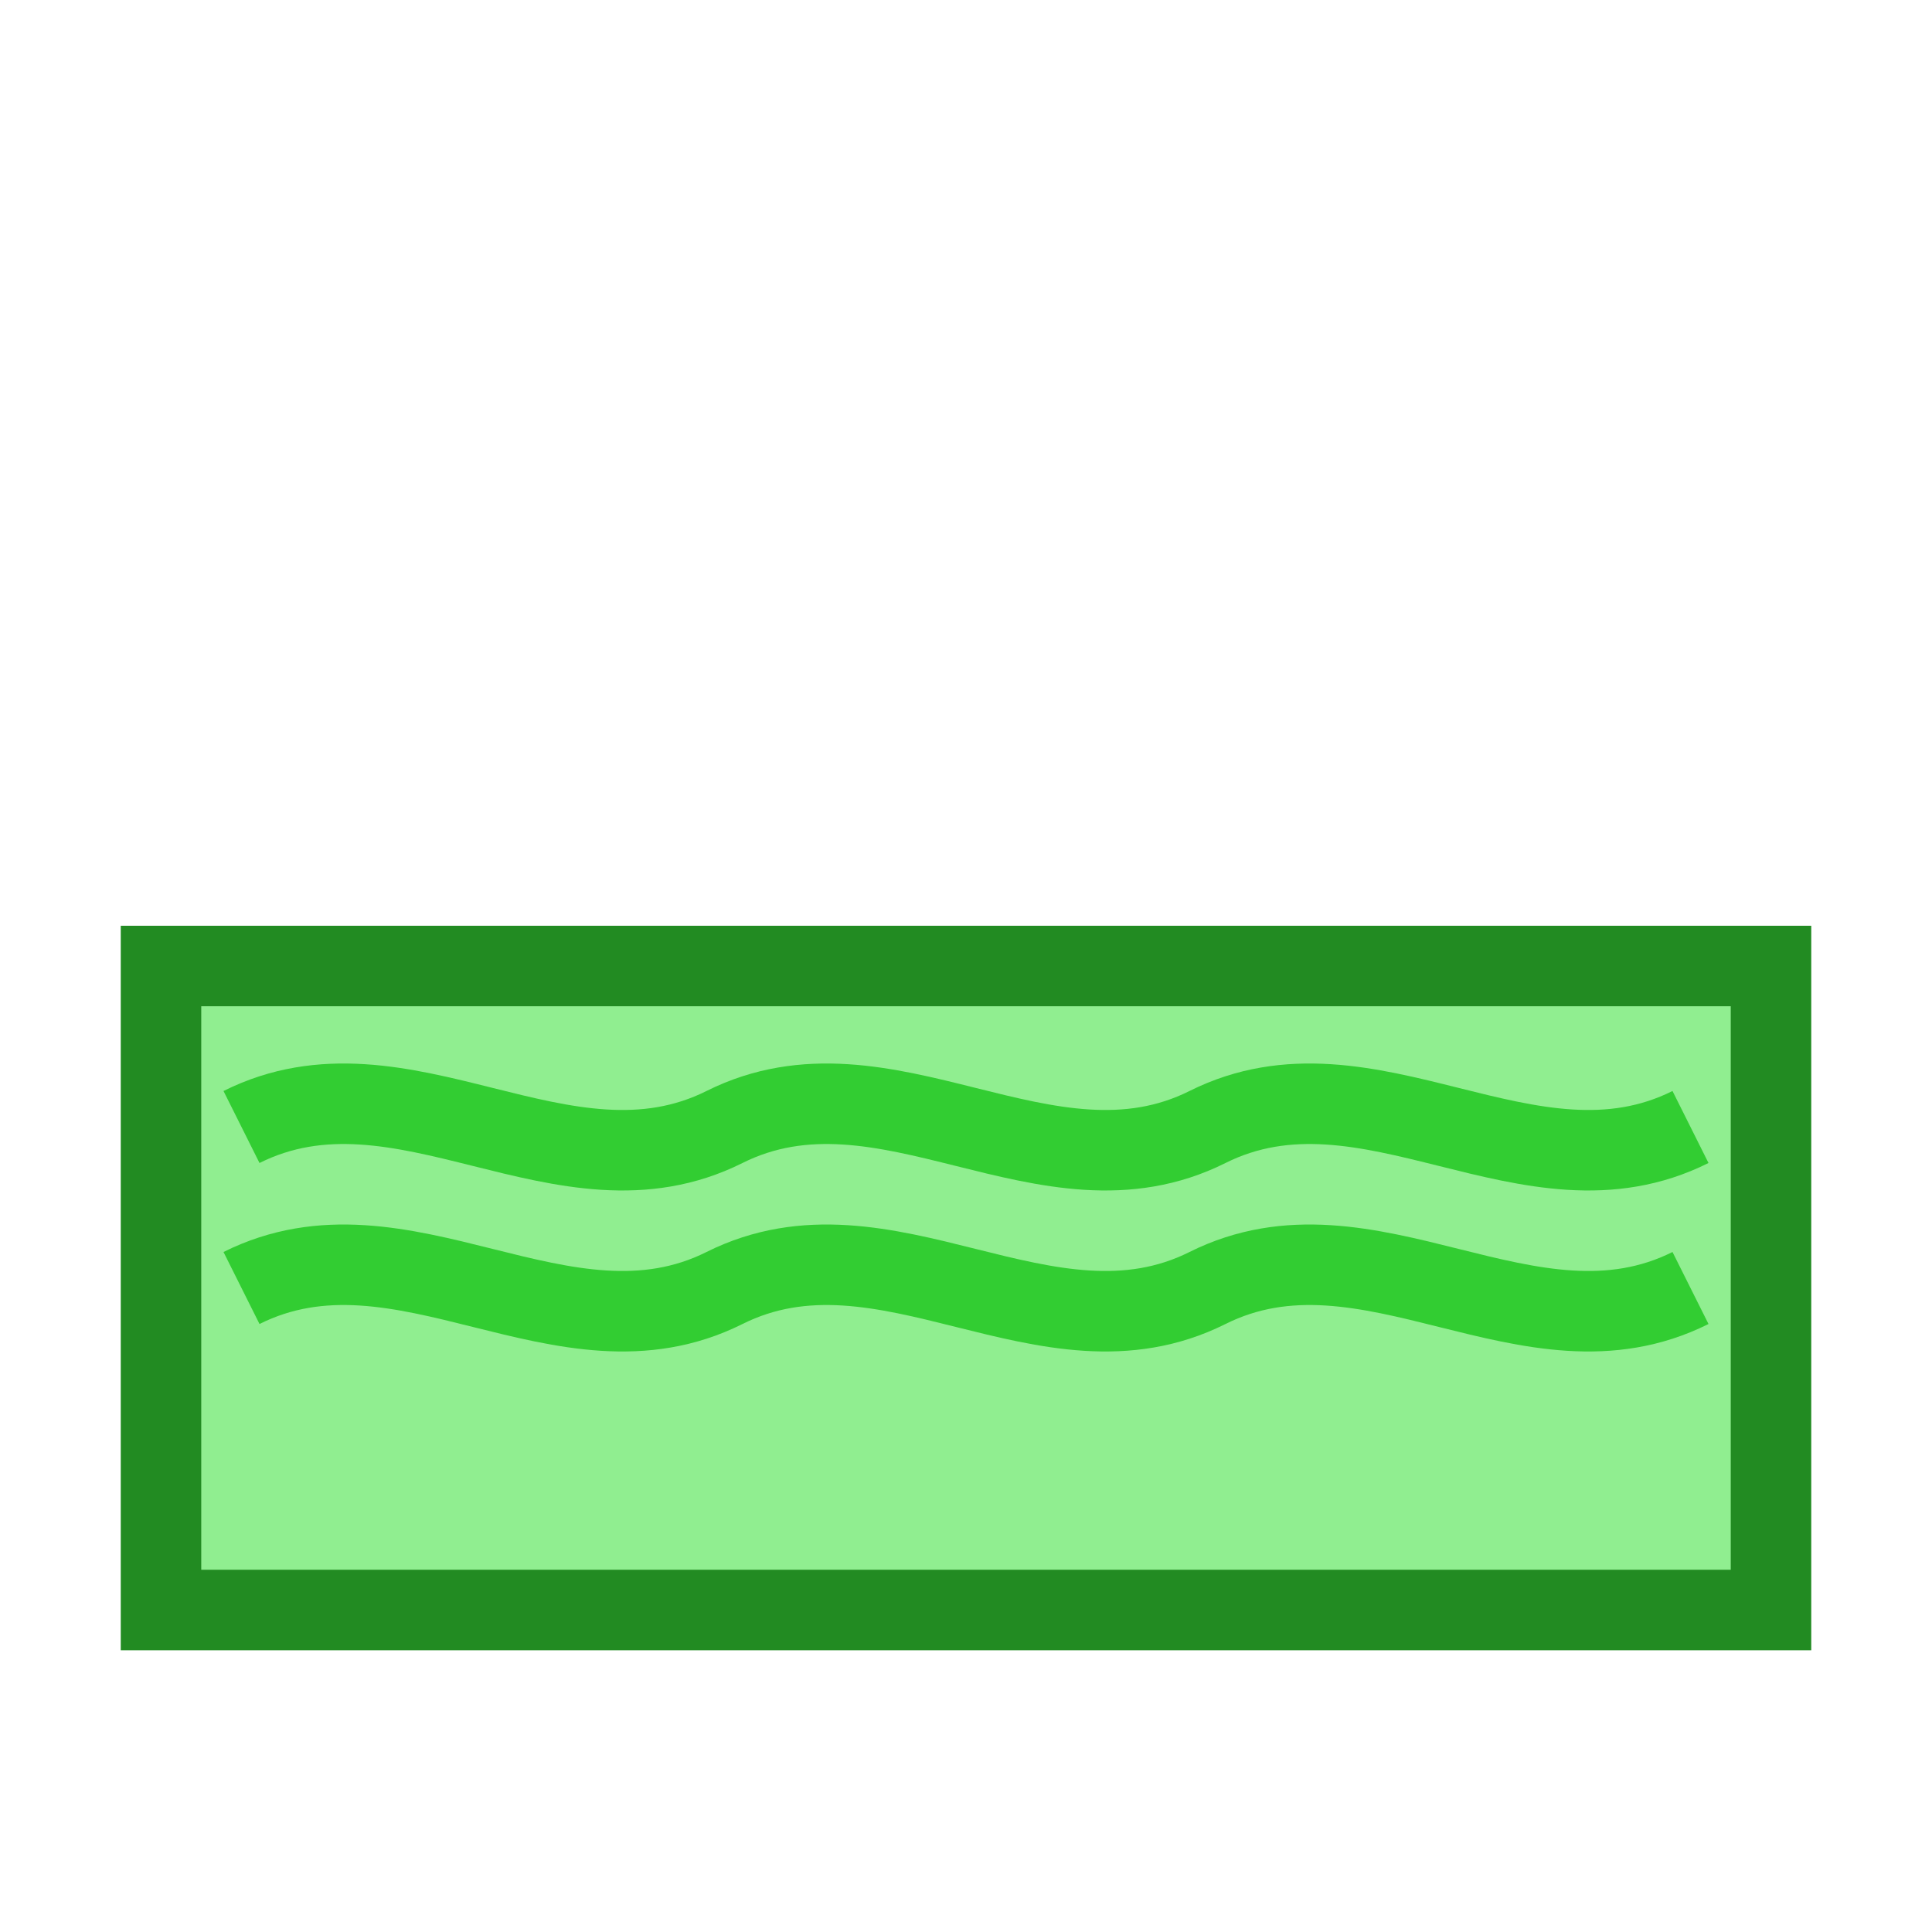 <svg width="24" height="24" viewBox="0 0 24 24" fill="none" xmlns="http://www.w3.org/2000/svg">
  <rect x="2" y="12" width="20" height="8" fill="#90EE90" stroke="#228B22" stroke-width="1"/>
  <path d="M3 14C5 13 7 15 9 14C11 13 13 15 15 14C17 13 19 15 21 14" stroke="#32CD32" stroke-width="1" fill="none"/>
  <path d="M3 16C5 15 7 17 9 16C11 15 13 17 15 16C17 15 19 17 21 16" stroke="#32CD32" stroke-width="1" fill="none"/>
</svg>